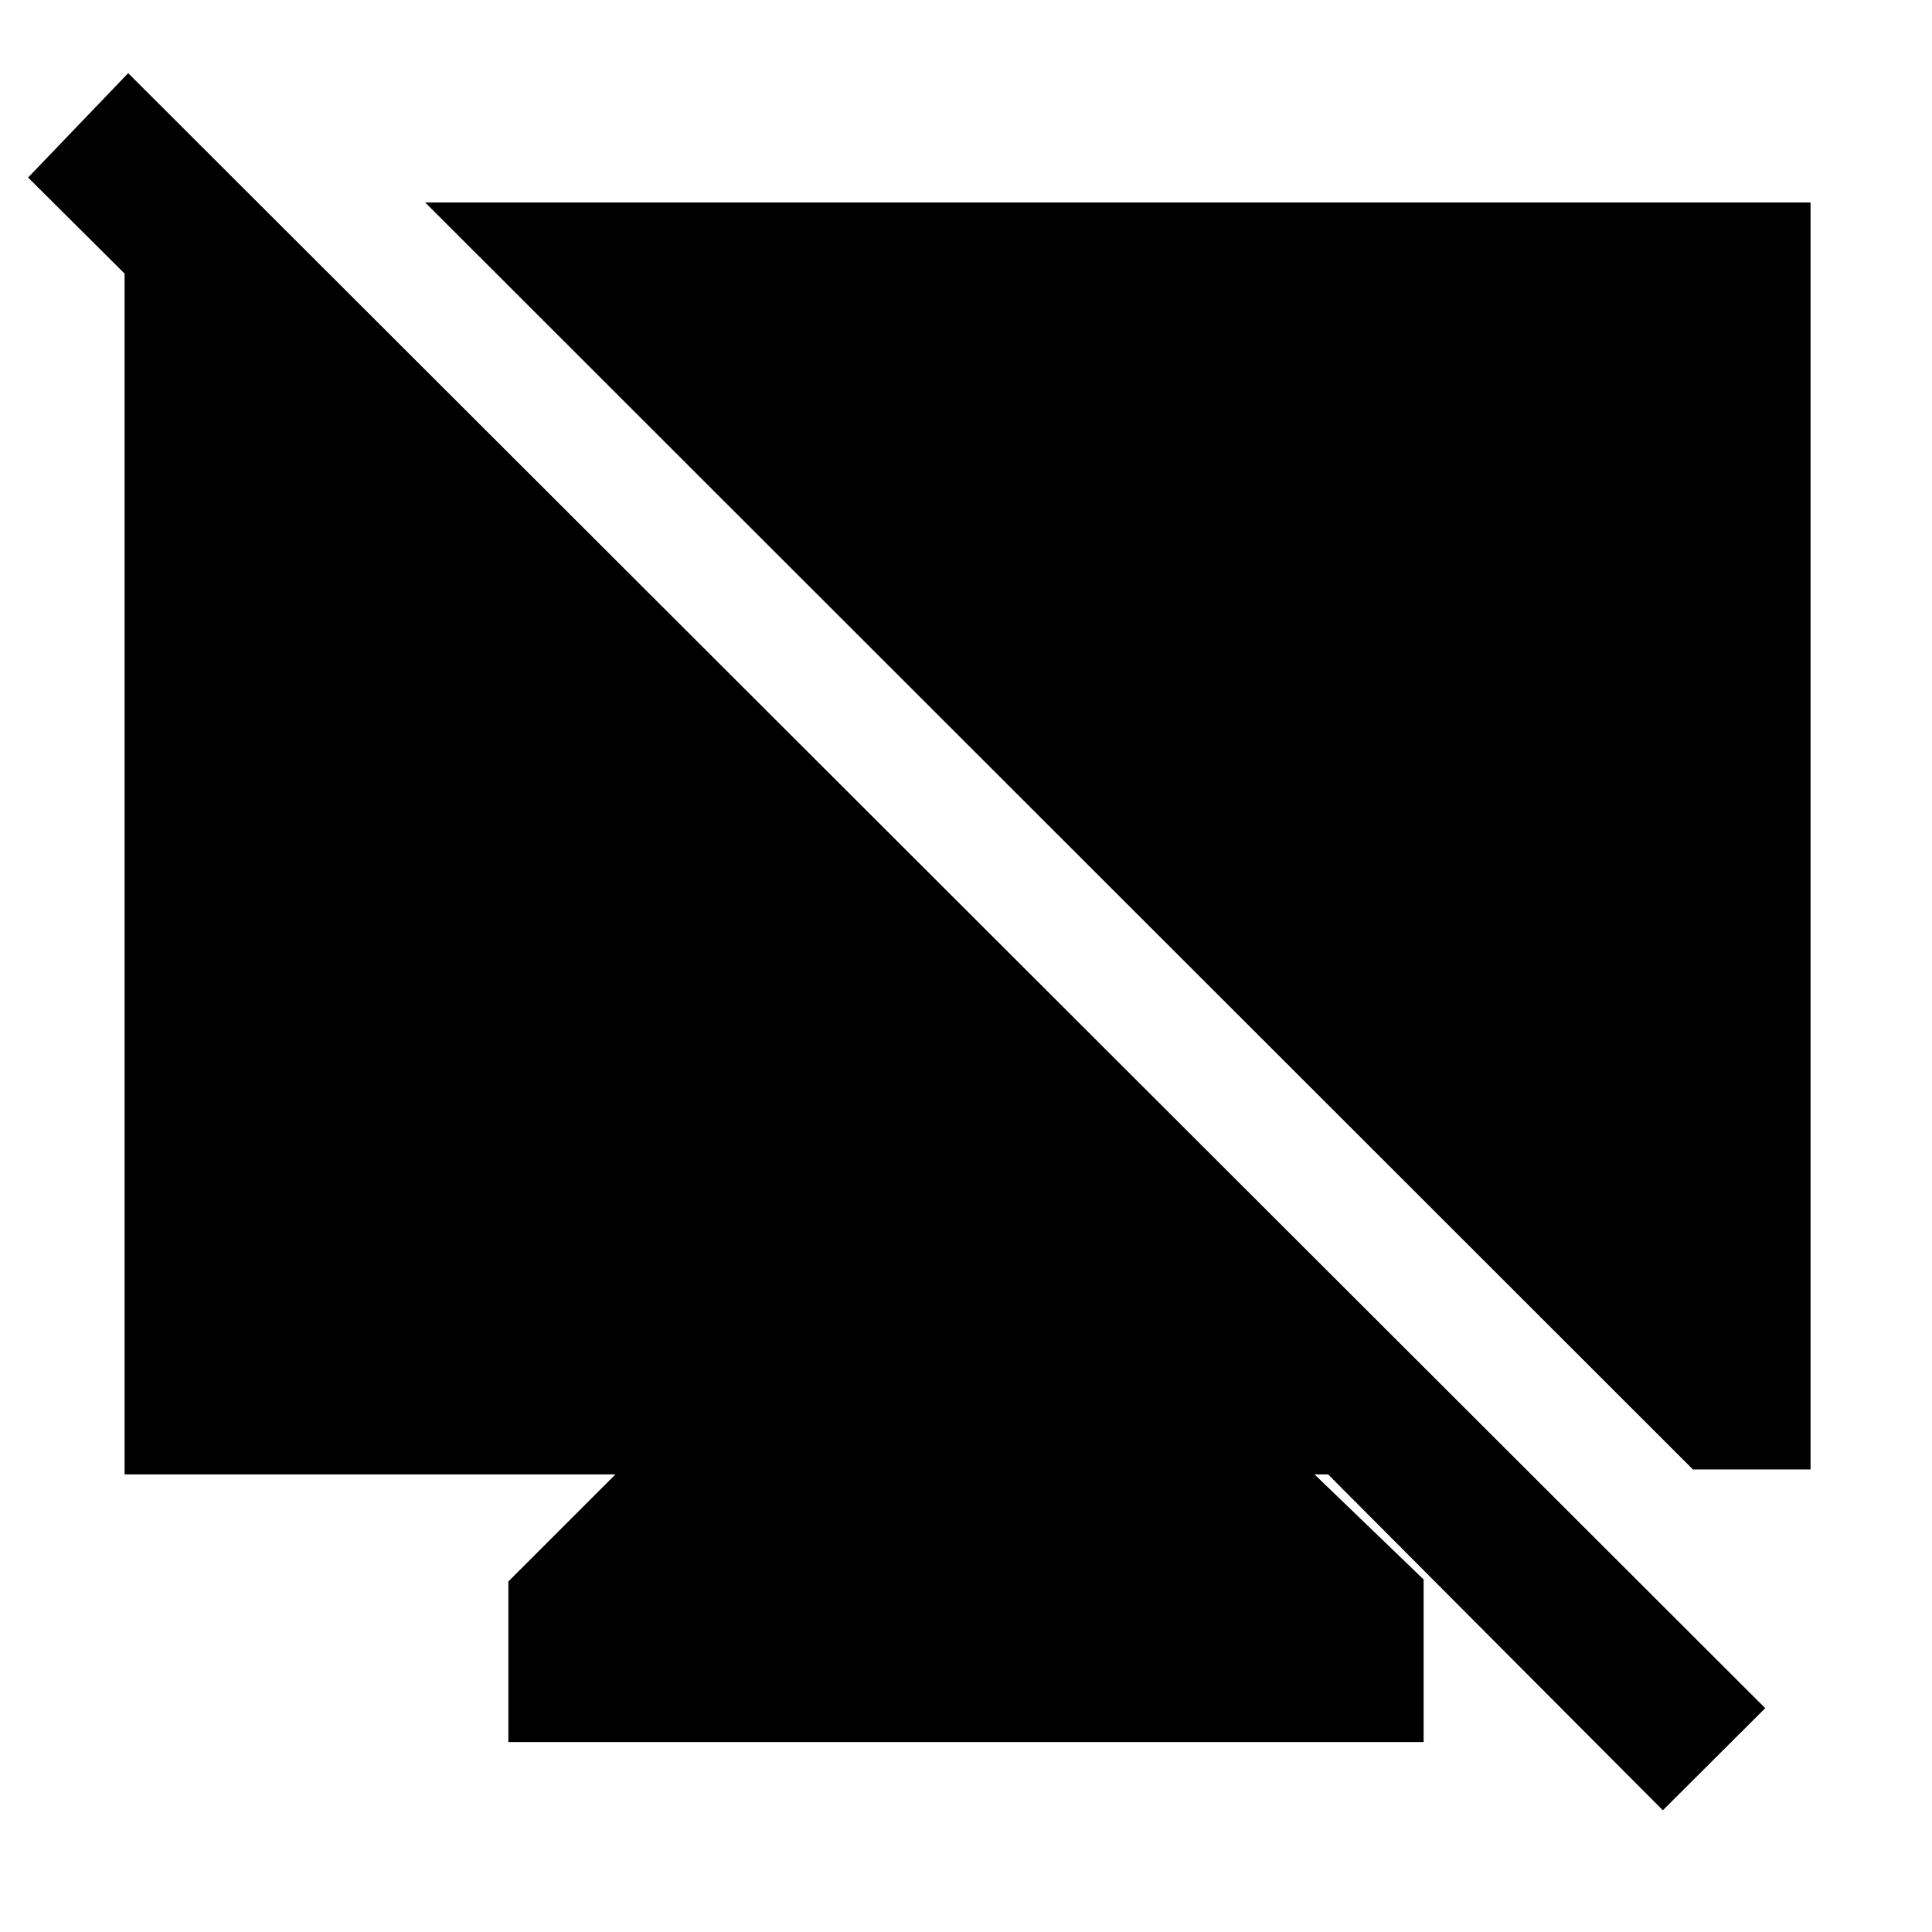 <svg xmlns="http://www.w3.org/2000/svg" height="48" viewBox="0 -960 960 960" width="48"><path d="M826.261-60.479 659.913-227.39h-6.739l54.217 52.217v80.783H252.609v-79.783l53.217-53.217H61.913v-627h69.478l.435 99.912-117.87-117.304 49.74-51.869L877.13-111.218l-50.869 50.74Zm14.957-169.347L211.261-859.391h688.391v629.565h-58.434Z"/></svg>